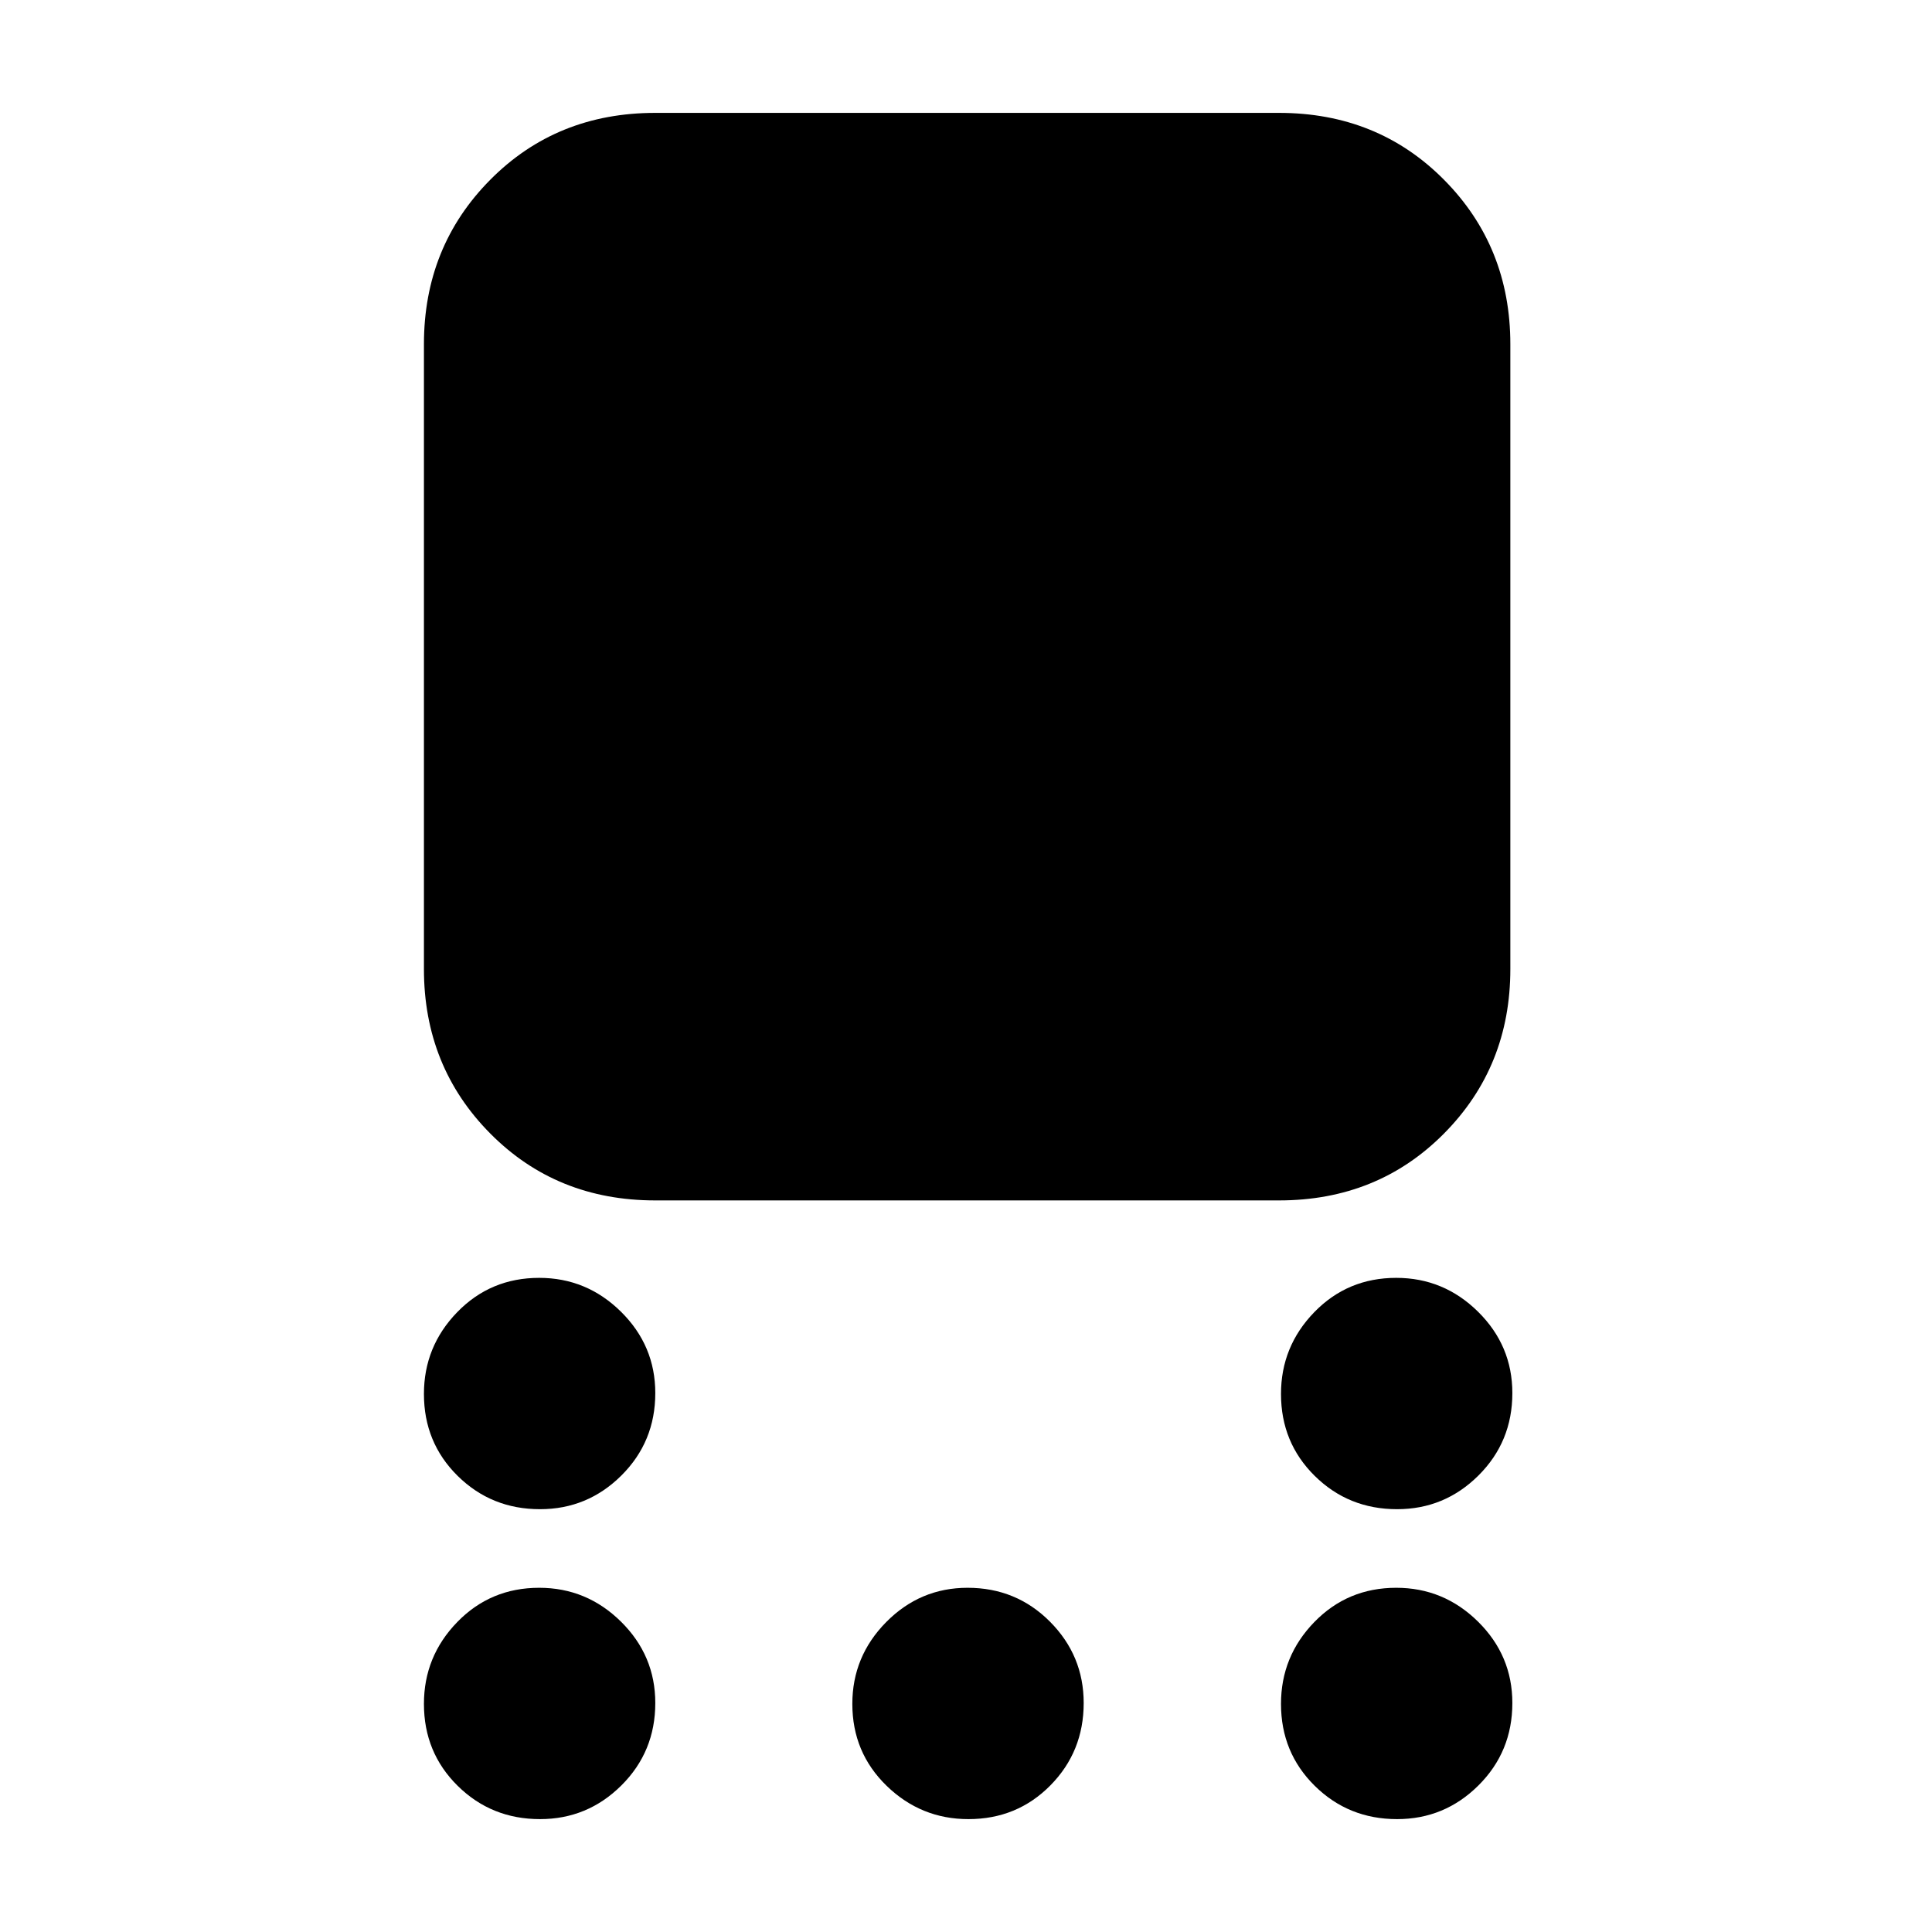 <svg xmlns="http://www.w3.org/2000/svg" height="20" viewBox="0 -960 960 960" width="20"><path d="M325.61-363.52q-49.05 0-82-33.24-32.96-33.24-32.96-81.72v-310.48q0-48.48 32.96-81.72 32.95-33.23 82-33.23h309.91q49.05 0 82 33.23 32.96 33.24 32.96 81.72v310.48q0 48.48-32.96 81.72-32.95 33.24-82 33.24H325.61Zm-57.27 153.43q-24.17 0-40.93-16.55-16.76-16.55-16.76-40.71 0-23.61 16.55-40.65t40.72-17.04q23.6 0 40.65 16.83 17.04 16.83 17.04 40.43 0 24.17-16.83 40.93-16.84 16.76-40.44 16.76Zm0 154q-24.17 0-40.93-16.55-16.76-16.55-16.76-40.71 0-23.61 16.55-40.65t40.72-17.04q23.6 0 40.65 16.83 17.04 16.83 17.04 40.43 0 24.17-16.83 40.93-16.84 16.76-40.44 16.76Zm212.87 0q-23.6 0-40.65-16.55-17.04-16.55-17.04-40.71 0-23.61 16.83-40.65 16.84-17.04 40.44-17.04 24.17 0 40.93 16.83 16.76 16.83 16.76 40.43 0 24.17-16.55 40.93-16.55 16.76-40.72 16.76Zm213 0q-24.17 0-40.93-16.55-16.76-16.55-16.76-40.71 0-23.61 16.55-40.65t40.72-17.04q23.6 0 40.65 16.83 17.04 16.83 17.04 40.43 0 24.17-16.83 40.93-16.84 16.76-40.44 16.76Zm0-154q-24.17 0-40.93-16.55-16.76-16.55-16.76-40.71 0-23.61 16.55-40.65t40.72-17.04q23.6 0 40.65 16.83 17.04 16.83 17.04 40.43 0 24.17-16.83 40.93-16.84 16.76-40.44 16.76Z"/></svg>